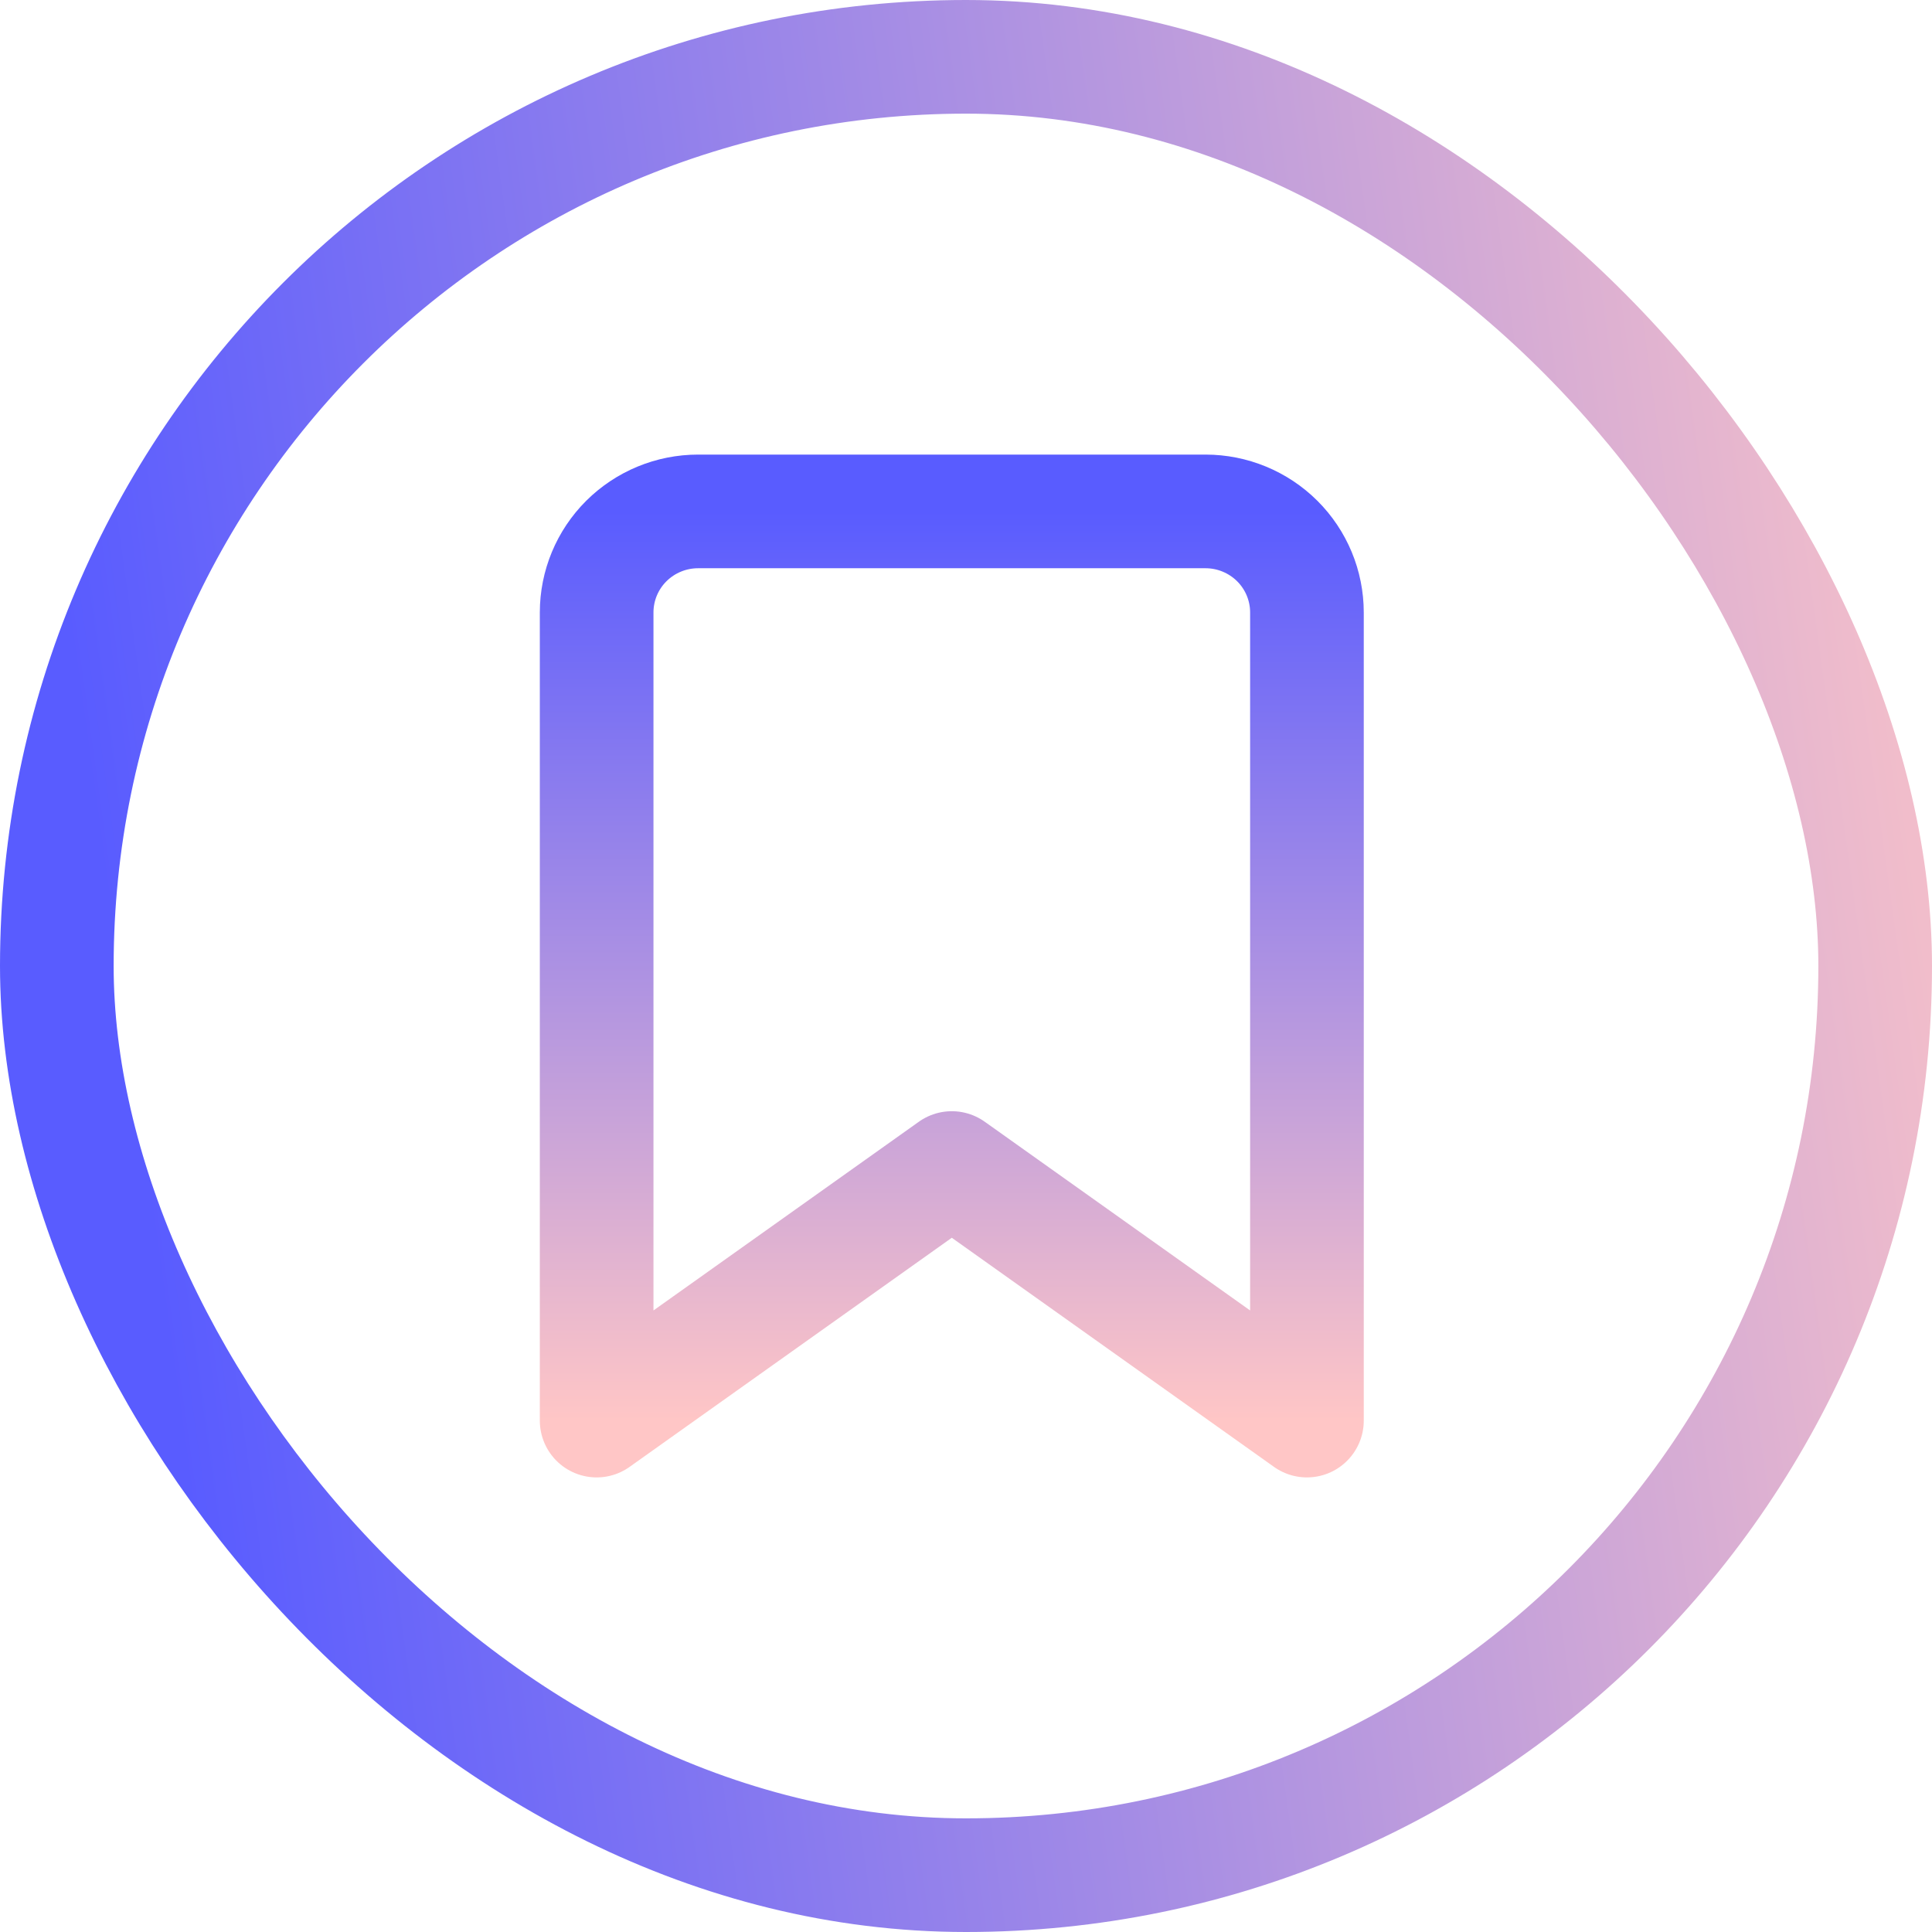 <svg width="68" height="68" viewBox="0 0 68 68" fill="none" xmlns="http://www.w3.org/2000/svg">
<rect x="2" y="2" width="64" height="64" rx="32" stroke="url(#paint0_linear_149_22)" stroke-width="4"/>
<path d="M46 50L33.5 41.111L21 50V21.556C21 20.613 21.376 19.708 22.046 19.041C22.716 18.375 23.624 18 24.571 18H42.429C43.376 18 44.284 18.375 44.954 19.041C45.624 19.708 46 20.613 46 21.556V50Z" stroke="url(#paint1_linear_149_22)" stroke-width="4" stroke-linecap="round" stroke-linejoin="round"/>
<defs>
<linearGradient id="paint0_linear_149_22" x1="4" y1="34" x2="72.5" y2="24.5" gradientUnits="userSpaceOnUse">
<stop stop-color="#595CFF"/>
<stop offset="1" stop-color="#FFC6C6"/>
</linearGradient>
<linearGradient id="paint1_linear_149_22" x1="33.5" y1="18" x2="33.5" y2="50" gradientUnits="userSpaceOnUse">
<stop stop-color="#595CFF"/>
<stop offset="1" stop-color="#FFC6C6"/>
</linearGradient>
</defs>
</svg>
